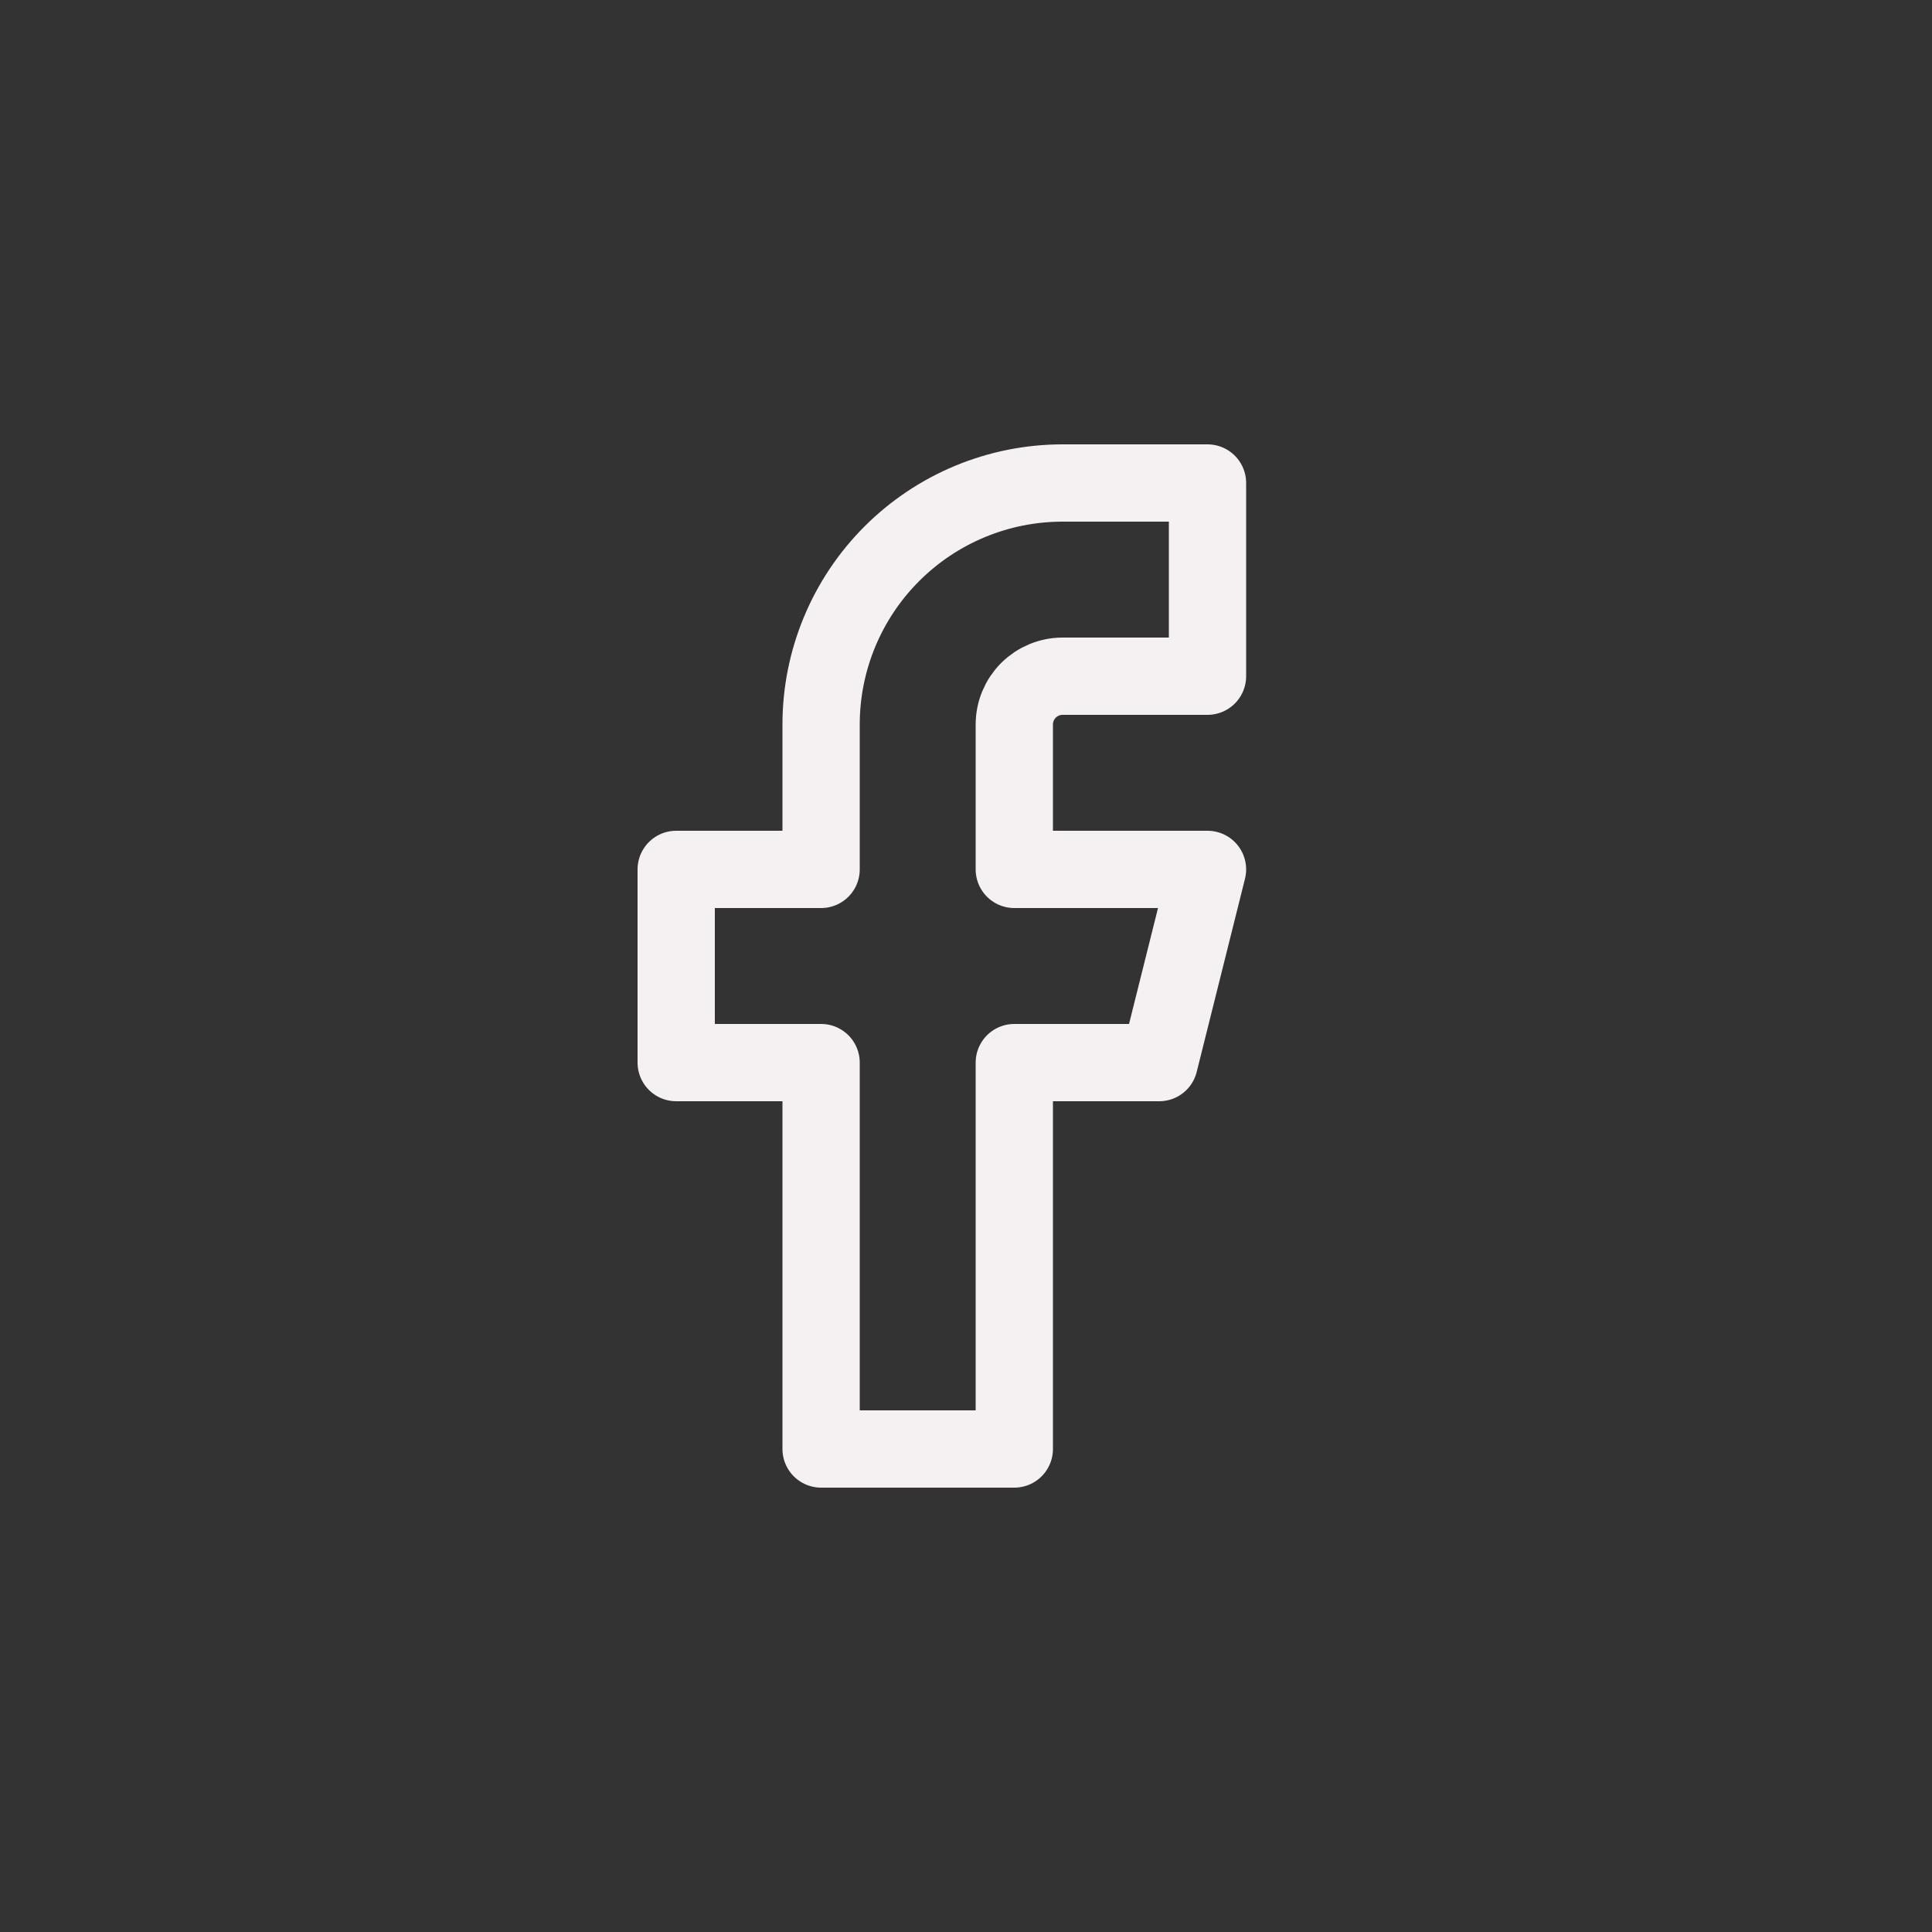 <svg width="50" height="50" viewBox="0 0 50 50" fill="none" xmlns="http://www.w3.org/2000/svg">
<rect x="0" y="0" width="50" height="50" fill="#333333" stroke="none"/>
<path d="M31.25 12.5H27.5C25.842 12.5 24.253 13.159 23.081 14.331C21.909 15.503 21.25 17.092 21.25 18.75V22.5H17.5V27.5H21.25V37.5H26.25V27.5H30L31.25 22.5H26.25V18.75C26.25 18.419 26.382 18.101 26.616 17.866C26.851 17.632 27.169 17.5 27.5 17.5H31.25V12.5Z" stroke="#F5F1F3" stroke-width="2" stroke-linecap="round" stroke-linejoin="round"/>
</svg>
